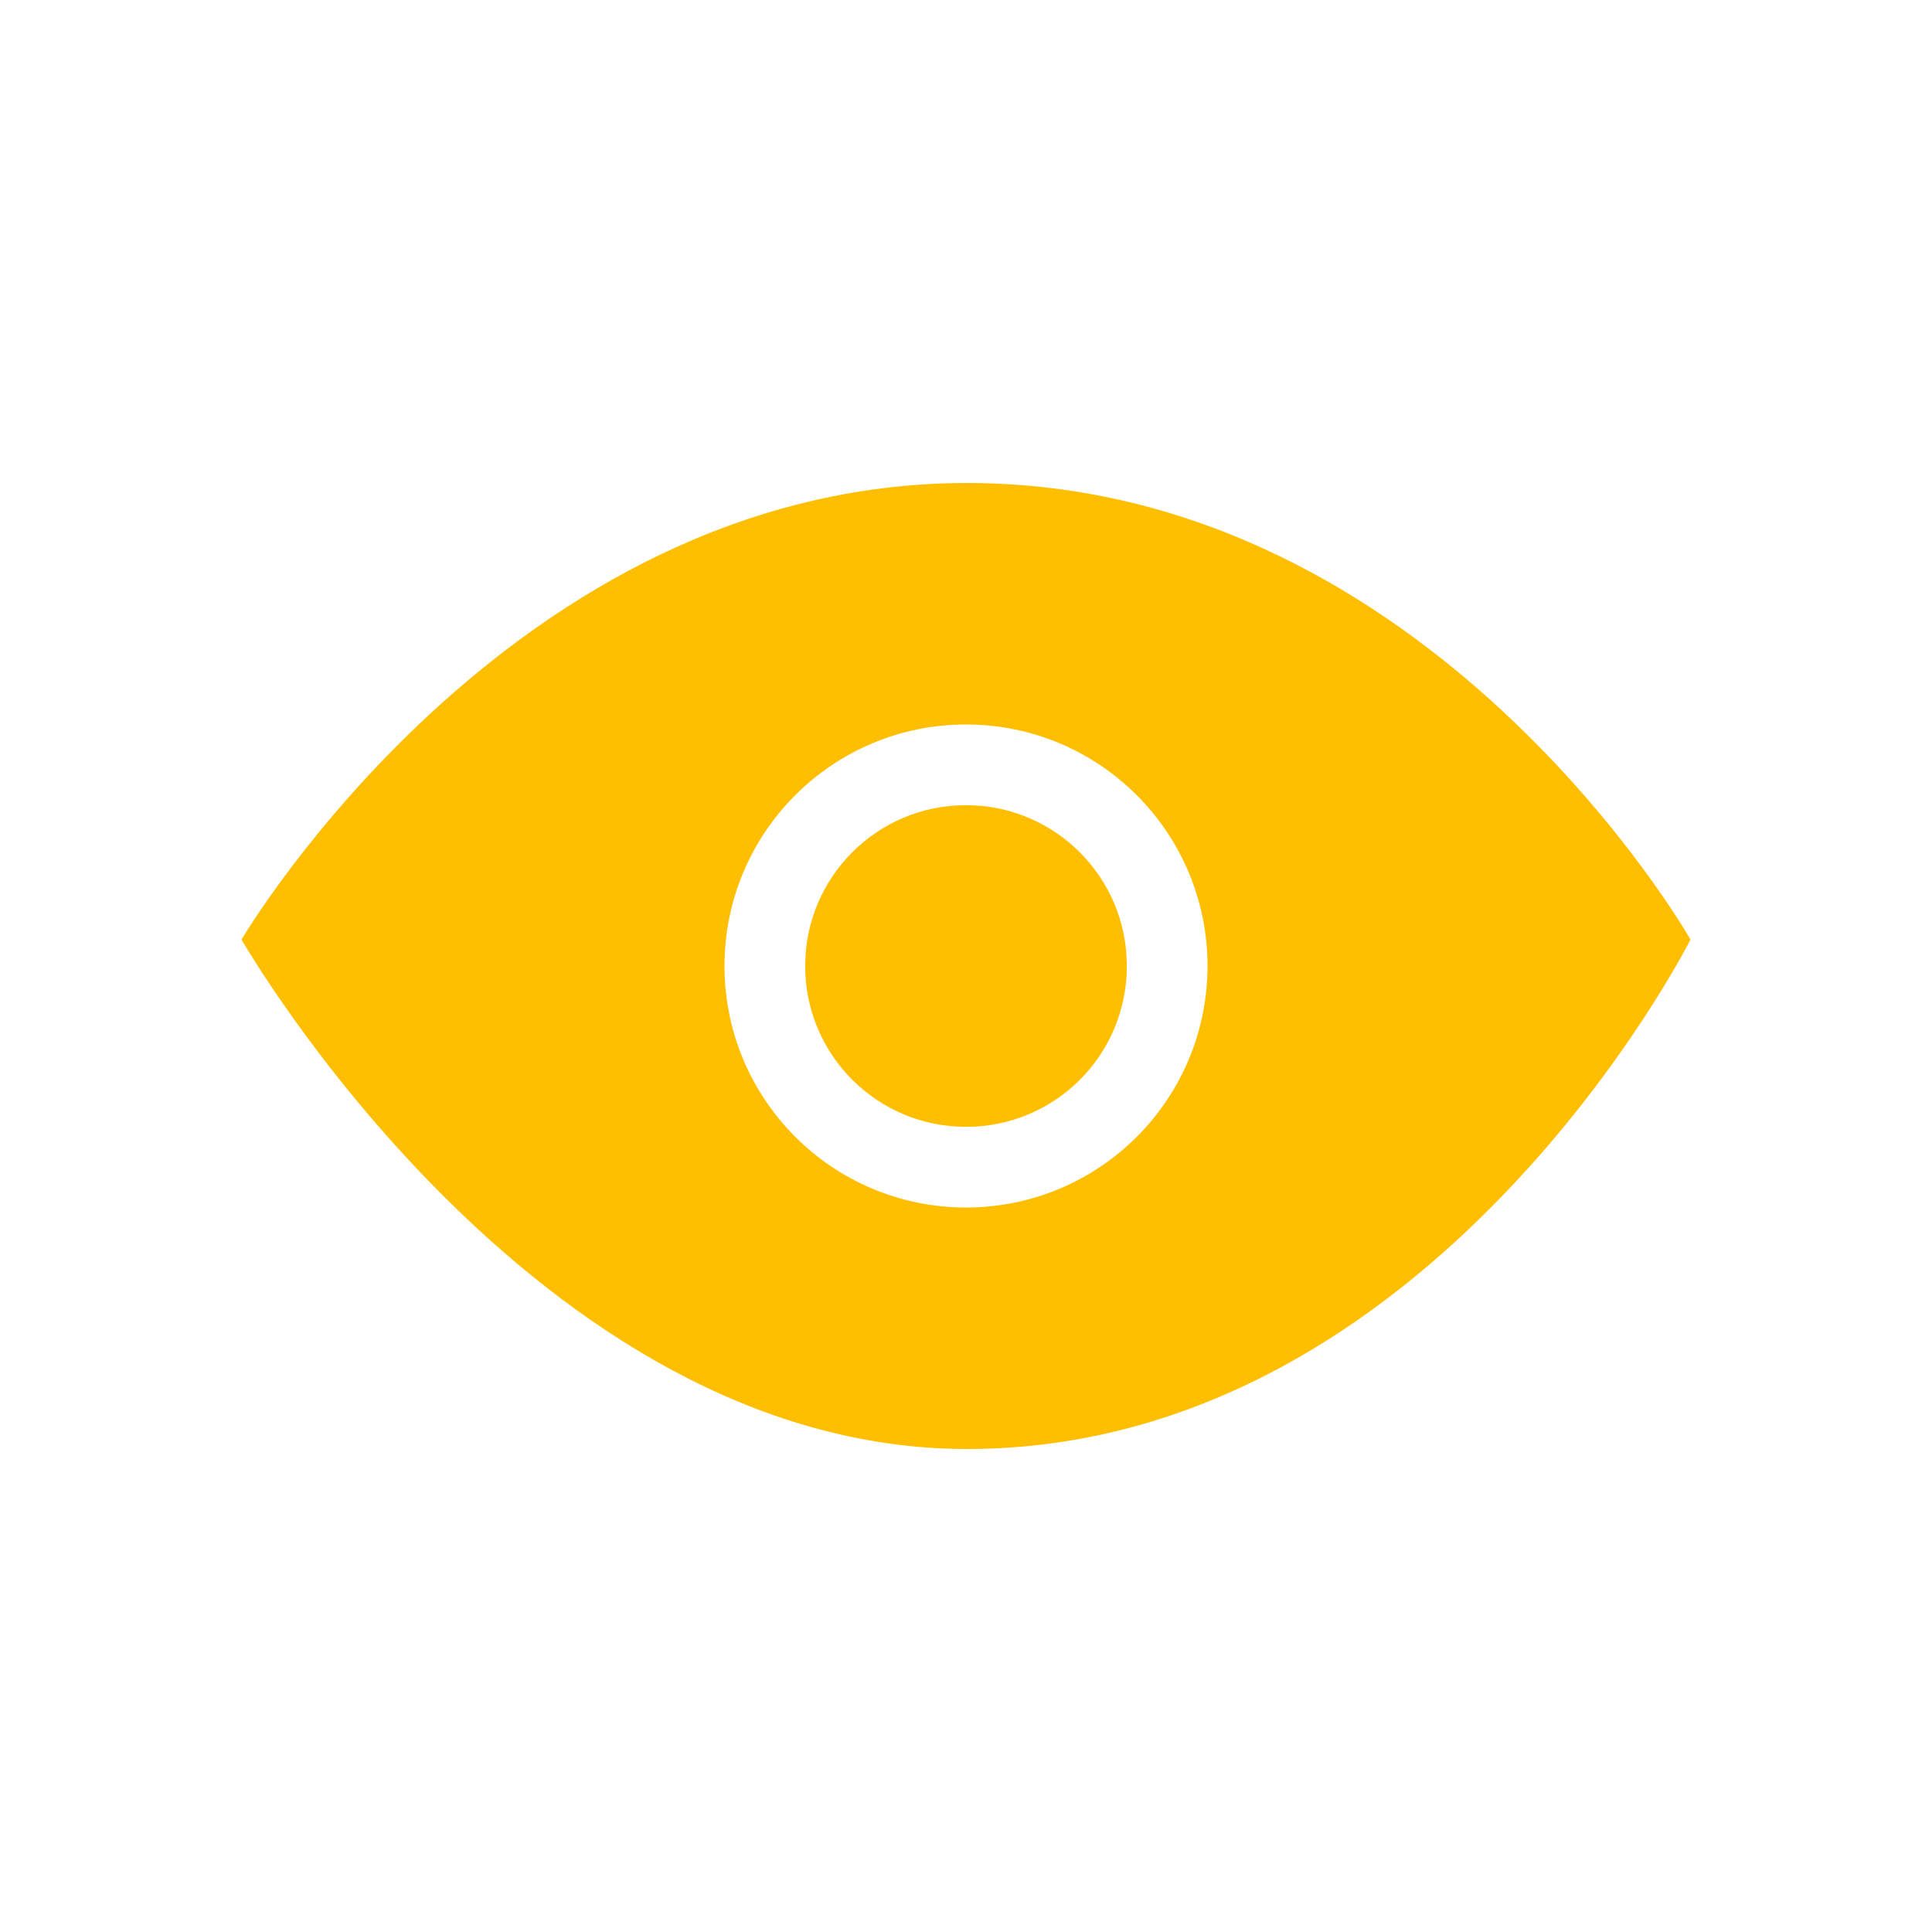 <svg xmlns="http://www.w3.org/2000/svg" xmlns:xlink="http://www.w3.org/1999/xlink" width="16" height="16" viewBox="0 0 16 16" version="1.1">
<g id="surface1">
<path style=" stroke:none;fill-rule:nonzero;fill:rgb(100%,74.902%,0%);fill-opacity:1;" d="M 8.008 4 C 4.223 4 2 7.781 2 7.781 C 2 7.781 4.418 12 8.008 12 C 11.875 12 14 7.781 14 7.781 C 14 7.781 11.852 4 8.008 4 Z M 8 6 C 9.105 6 10 6.895 10 8 C 10 9.105 9.105 10 8 10 C 6.895 10 6 9.105 6 8 C 6 6.895 6.895 6 8 6 Z M 8 6.668 C 7.262 6.668 6.668 7.266 6.668 8 C 6.668 8.738 7.266 9.332 8 9.332 C 8.738 9.332 9.332 8.738 9.332 8 C 9.332 7.262 8.734 6.668 8 6.668 Z M 8 6.668 "/>
</g>
</svg>
